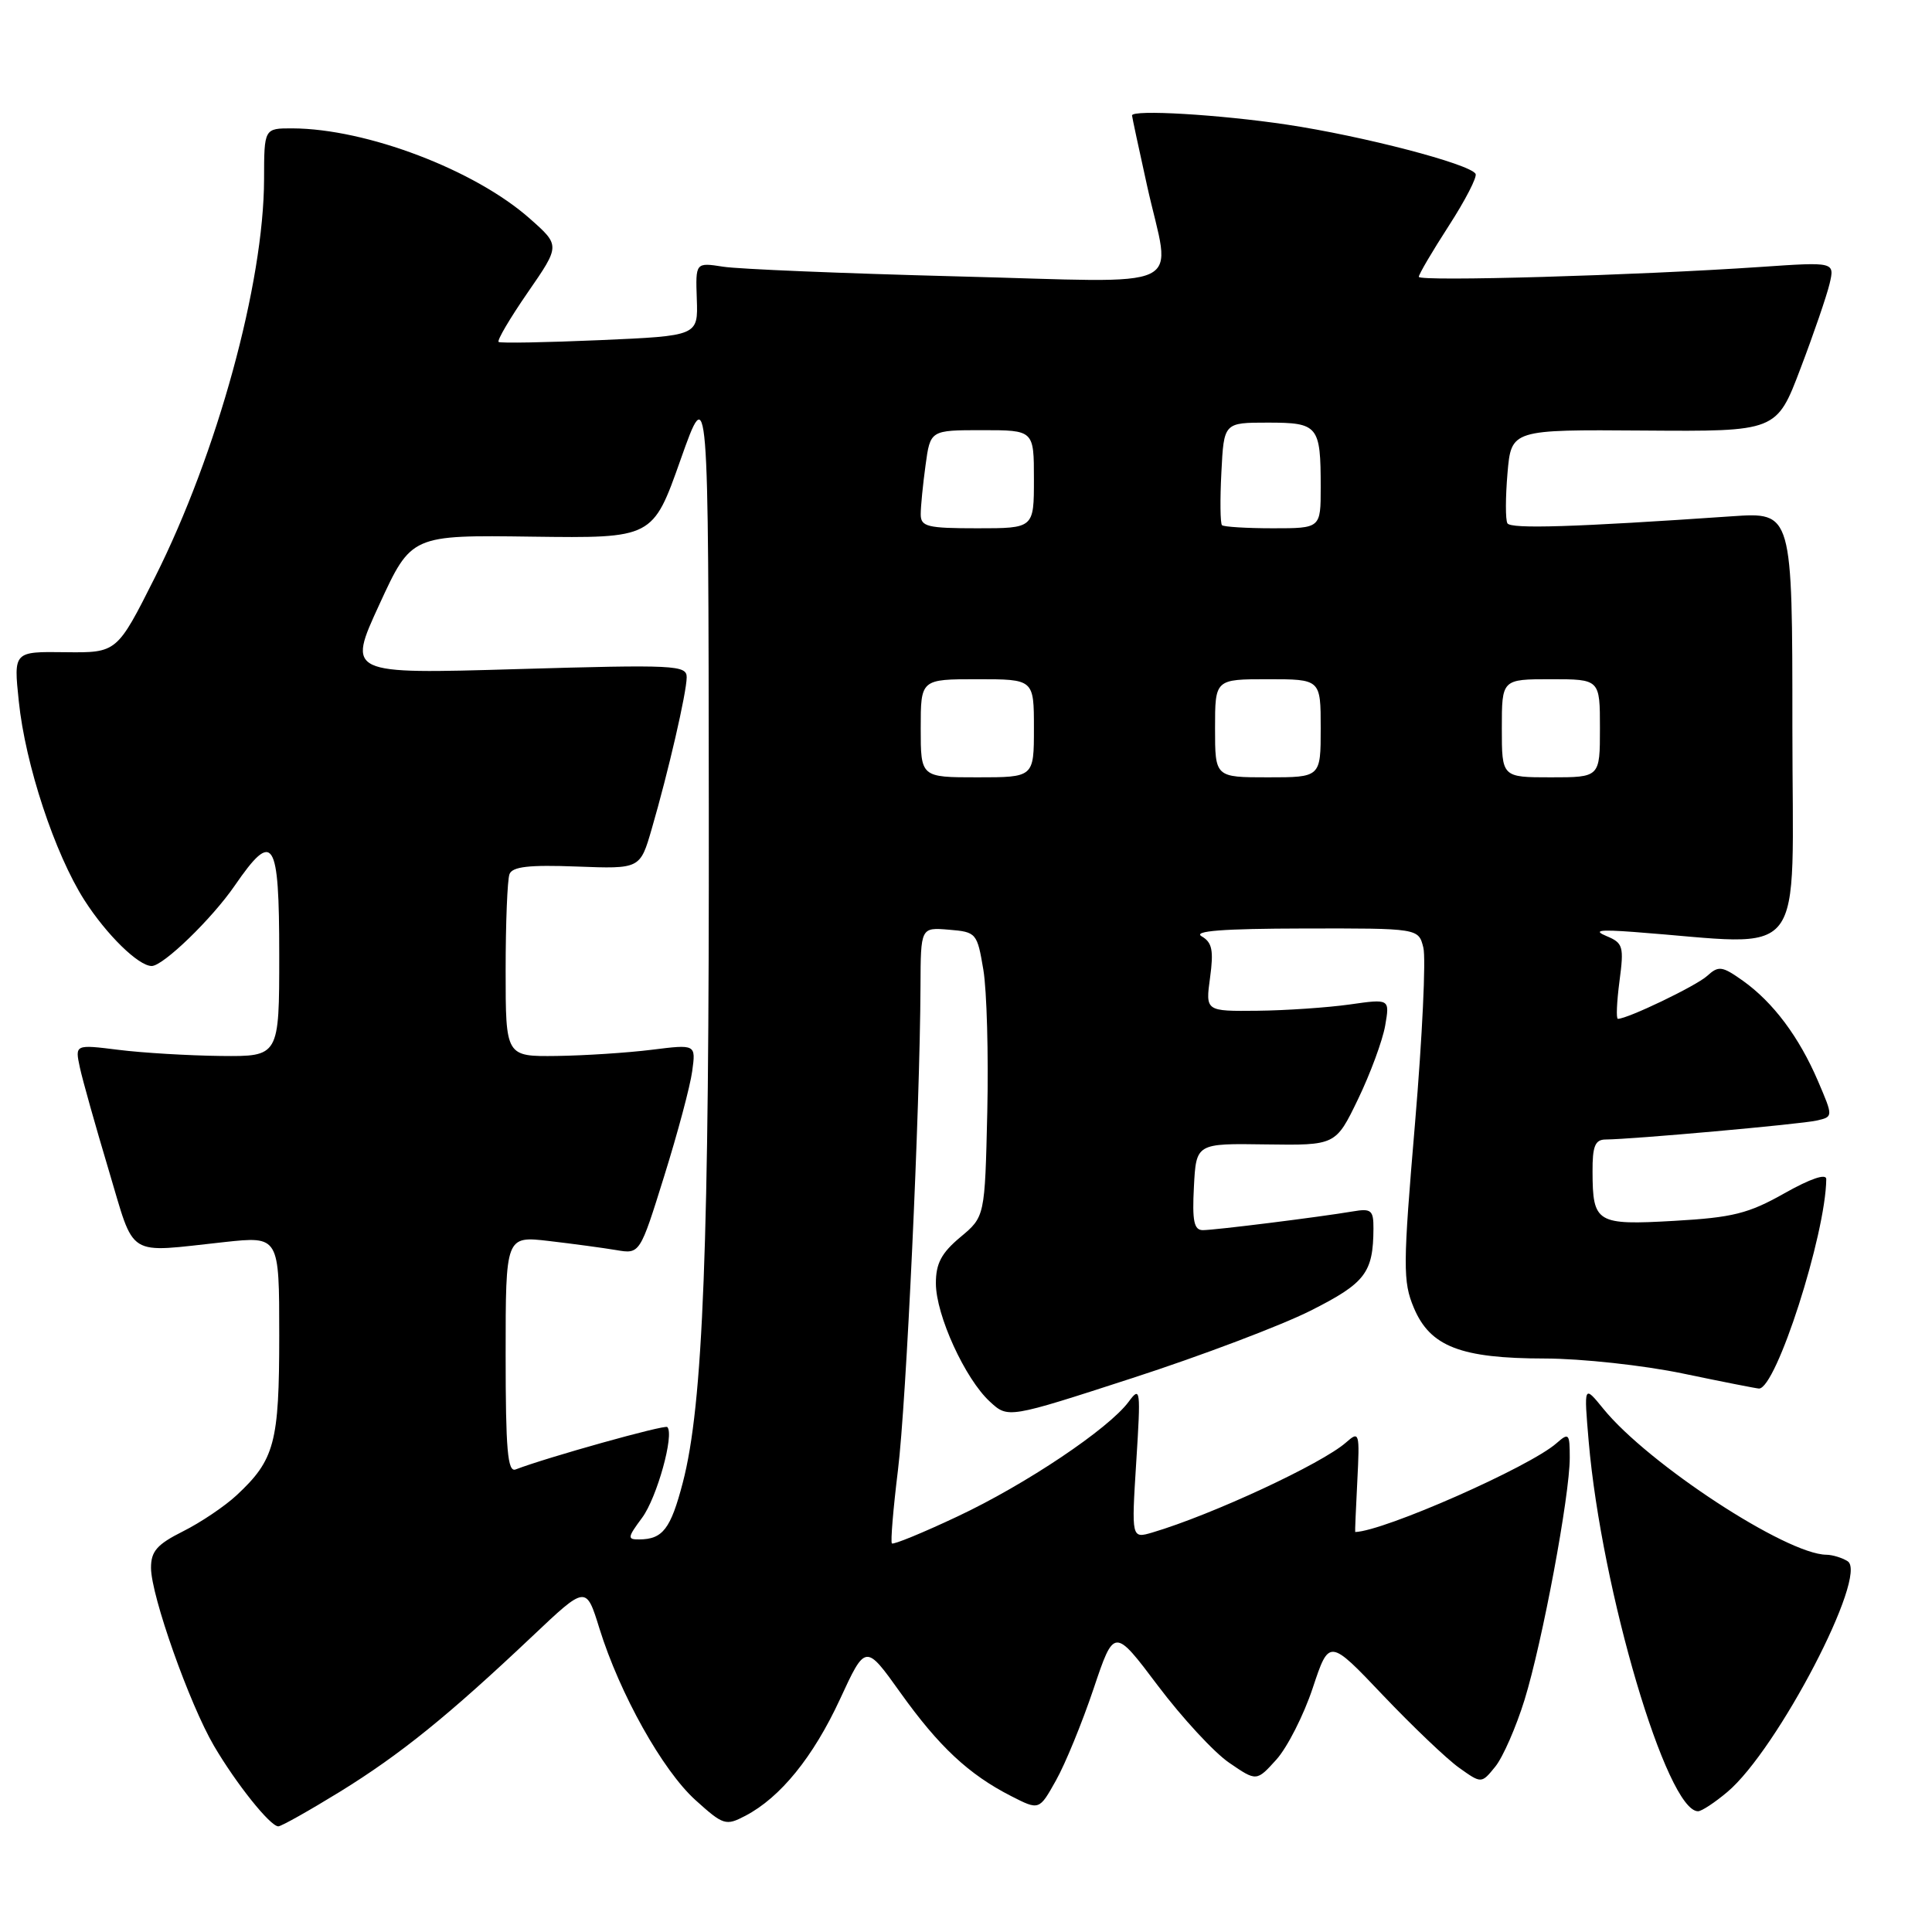 <?xml version="1.0" encoding="UTF-8" standalone="no"?>
<!DOCTYPE svg PUBLIC "-//W3C//DTD SVG 1.1//EN" "http://www.w3.org/Graphics/SVG/1.1/DTD/svg11.dtd" >
<svg xmlns="http://www.w3.org/2000/svg" xmlns:xlink="http://www.w3.org/1999/xlink" version="1.1" viewBox="0 0 256 256">
 <g >
 <path fill="currentColor"
d=" M 45.05 237.41 C 53.08 232.45 59.40 227.34 70.56 216.79 C 77.66 210.07 77.66 210.07 79.43 215.79 C 82.13 224.46 87.79 234.57 92.14 238.51 C 95.85 241.86 96.17 241.96 98.77 240.60 C 103.41 238.17 107.75 232.82 111.30 225.16 C 114.69 217.82 114.69 217.82 119.31 224.29 C 124.41 231.43 128.36 235.12 133.98 237.99 C 137.70 239.89 137.70 239.89 139.92 235.92 C 141.15 233.74 143.38 228.29 144.89 223.81 C 147.63 215.66 147.63 215.66 153.44 223.38 C 156.64 227.62 160.88 232.22 162.88 233.58 C 166.50 236.06 166.50 236.06 169.13 233.15 C 170.57 231.55 172.74 227.29 173.94 223.68 C 176.12 217.12 176.12 217.12 183.25 224.63 C 187.18 228.76 191.72 233.09 193.34 234.24 C 196.30 236.35 196.30 236.35 198.14 234.08 C 199.15 232.83 200.89 228.85 202.01 225.24 C 204.38 217.56 208.00 198.18 208.00 193.17 C 208.00 189.93 207.88 189.80 206.25 191.23 C 202.70 194.37 183.39 202.89 179.57 203.00 C 179.53 203.00 179.66 199.97 179.85 196.26 C 180.18 189.77 180.12 189.58 178.35 191.14 C 175.16 193.95 160.63 200.71 152.71 203.06 C 149.92 203.88 149.92 203.88 150.56 193.69 C 151.17 184.07 151.11 183.63 149.56 185.73 C 146.92 189.31 135.90 196.70 126.87 200.94 C 122.29 203.10 118.37 204.71 118.18 204.51 C 117.99 204.32 118.35 199.97 118.98 194.83 C 120.09 185.87 121.90 146.95 121.97 130.69 C 122.00 122.88 122.00 122.88 125.73 123.19 C 129.37 123.49 129.48 123.62 130.30 128.50 C 130.76 131.25 130.99 139.74 130.82 147.36 C 130.50 161.22 130.50 161.22 127.25 163.93 C 124.74 166.03 124.00 167.42 124.01 170.07 C 124.02 174.27 127.88 182.71 131.16 185.72 C 133.57 187.95 133.57 187.95 150.08 182.59 C 159.15 179.65 169.77 175.63 173.66 173.67 C 180.92 170.01 181.96 168.66 181.99 162.78 C 182.00 160.35 181.69 160.10 179.25 160.52 C 174.81 161.27 160.98 163.00 159.38 163.00 C 158.21 163.00 157.96 161.79 158.20 157.25 C 158.50 151.50 158.50 151.50 167.74 151.64 C 176.99 151.77 176.99 151.77 179.95 145.64 C 181.58 142.26 183.19 137.89 183.54 135.92 C 184.16 132.34 184.16 132.34 178.83 133.10 C 175.90 133.51 170.40 133.89 166.61 133.93 C 159.73 134.00 159.73 134.00 160.34 129.54 C 160.83 125.94 160.62 124.88 159.23 124.07 C 158.01 123.36 162.03 123.05 172.73 123.03 C 187.96 123.00 187.96 123.00 188.60 125.56 C 188.96 126.97 188.46 137.43 187.50 148.81 C 185.89 167.79 185.88 169.81 187.34 173.29 C 189.50 178.43 193.55 180.00 204.72 180.01 C 209.55 180.02 217.78 180.91 223.00 182.00 C 228.22 183.09 232.75 183.98 233.07 183.99 C 235.34 184.04 241.91 163.60 241.99 156.24 C 242.00 155.46 239.90 156.17 236.44 158.12 C 231.68 160.81 229.58 161.33 221.84 161.77 C 211.54 162.36 211.04 162.06 211.02 155.25 C 211.00 151.87 211.36 151.00 212.75 150.99 C 216.24 150.97 238.56 148.97 240.71 148.48 C 242.92 147.98 242.92 147.98 240.89 143.24 C 238.38 137.39 234.96 132.82 230.95 129.96 C 228.18 128.00 227.73 127.93 226.20 129.32 C 224.73 130.65 215.67 135.00 214.38 135.00 C 214.13 135.00 214.23 132.76 214.59 130.01 C 215.20 125.41 215.07 124.95 212.88 124.04 C 211.06 123.28 211.91 123.15 216.50 123.49 C 239.87 125.23 237.50 128.28 237.50 96.45 C 237.50 67.86 237.50 67.86 229.50 68.41 C 208.58 69.85 200.19 70.11 199.74 69.34 C 199.47 68.88 199.48 65.89 199.75 62.71 C 200.25 56.92 200.25 56.92 217.83 57.05 C 235.41 57.18 235.41 57.18 238.57 48.84 C 240.32 44.25 242.05 39.19 242.43 37.60 C 243.11 34.70 243.11 34.70 233.31 35.37 C 216.69 36.50 188.00 37.33 188.00 36.68 C 188.00 36.34 189.79 33.30 191.98 29.91 C 194.17 26.52 195.76 23.43 195.52 23.03 C 194.70 21.70 180.57 18.02 170.50 16.51 C 161.60 15.18 150.00 14.49 150.00 15.30 C 150.00 15.47 150.89 19.63 151.98 24.55 C 155.15 38.91 158.28 37.42 126.75 36.62 C 111.76 36.23 97.85 35.66 95.83 35.34 C 92.16 34.77 92.16 34.77 92.33 39.63 C 92.50 44.50 92.50 44.50 79.50 45.07 C 72.35 45.38 66.31 45.49 66.07 45.31 C 65.83 45.12 67.57 42.17 69.93 38.75 C 74.23 32.53 74.23 32.53 70.23 28.99 C 62.95 22.52 48.56 17.05 38.75 17.01 C 35.00 17.00 35.00 17.00 34.99 23.75 C 34.96 37.54 28.78 60.09 20.53 76.50 C 15.50 86.50 15.50 86.50 8.65 86.42 C 1.80 86.33 1.80 86.33 2.49 92.92 C 3.35 101.30 7.26 113.13 11.18 119.27 C 14.11 123.85 18.35 128.00 20.10 128.00 C 21.62 128.00 28.08 121.75 31.11 117.34 C 36.23 109.90 37.00 111.10 37.00 126.50 C 37.00 140.00 37.00 140.00 29.25 139.92 C 24.99 139.87 18.90 139.51 15.71 139.11 C 9.93 138.39 9.93 138.39 10.58 141.44 C 10.94 143.12 12.66 149.22 14.39 155.00 C 17.96 166.89 16.53 166.00 29.75 164.58 C 37.00 163.80 37.00 163.80 37.00 176.95 C 37.00 191.19 36.40 193.43 31.34 198.14 C 29.78 199.59 26.59 201.74 24.25 202.91 C 20.80 204.64 20.00 205.55 20.01 207.77 C 20.03 211.46 25.10 225.78 28.35 231.33 C 31.30 236.36 35.81 242.00 36.88 242.00 C 37.27 242.00 40.95 239.93 45.05 237.41 Z  M 228.89 237.44 C 235.53 231.85 247.62 208.64 244.82 206.87 C 244.09 206.41 242.82 206.02 242.00 206.01 C 236.70 205.96 218.37 193.96 212.45 186.67 C 209.87 183.50 209.87 183.50 210.51 191.00 C 212.22 210.78 220.86 240.00 225.00 240.00 C 225.47 240.00 227.22 238.85 228.89 237.44 Z  M 85.09 201.10 C 87.05 198.44 89.38 190.06 88.42 189.09 C 88.08 188.75 72.51 193.10 68.32 194.71 C 67.26 195.11 67.00 192.11 67.00 179.49 C 67.00 163.77 67.00 163.77 72.75 164.44 C 75.91 164.81 79.91 165.35 81.64 165.64 C 84.79 166.18 84.79 166.18 88.01 155.84 C 89.79 150.15 91.46 143.90 91.72 141.94 C 92.21 138.37 92.21 138.37 86.36 139.10 C 83.14 139.50 77.46 139.87 73.75 139.92 C 67.00 140.00 67.00 140.00 67.00 128.58 C 67.00 122.30 67.23 116.56 67.51 115.83 C 67.89 114.83 70.11 114.58 76.42 114.82 C 84.82 115.14 84.82 115.14 86.36 109.82 C 88.56 102.26 90.97 91.81 90.99 89.75 C 91.00 88.13 89.49 88.05 68.51 88.66 C 46.02 89.32 46.02 89.32 50.26 80.11 C 54.50 70.89 54.50 70.89 70.50 71.11 C 86.50 71.32 86.50 71.32 90.18 60.91 C 93.87 50.50 93.87 50.50 93.92 107.00 C 93.98 165.16 93.18 186.11 90.47 196.47 C 88.87 202.59 87.82 203.96 84.72 203.98 C 83.10 204.00 83.13 203.74 85.09 201.10 Z  M 122.00 96.50 C 122.00 90.00 122.00 90.00 129.50 90.00 C 137.00 90.00 137.00 90.00 137.00 96.50 C 137.00 103.00 137.00 103.00 129.50 103.00 C 122.00 103.00 122.00 103.00 122.00 96.50 Z  M 161.00 96.50 C 161.00 90.00 161.00 90.00 168.00 90.00 C 175.00 90.00 175.00 90.00 175.00 96.50 C 175.00 103.00 175.00 103.00 168.00 103.00 C 161.00 103.00 161.00 103.00 161.00 96.50 Z  M 199.00 96.50 C 199.00 90.00 199.00 90.00 205.50 90.00 C 212.00 90.00 212.00 90.00 212.00 96.50 C 212.00 103.00 212.00 103.00 205.50 103.00 C 199.00 103.00 199.00 103.00 199.00 96.50 Z  M 122.00 68.14 C 122.00 67.12 122.29 64.19 122.64 61.64 C 123.27 57.00 123.27 57.00 130.14 57.00 C 137.00 57.00 137.00 57.00 137.00 63.50 C 137.00 70.00 137.00 70.00 129.50 70.00 C 122.85 70.00 122.00 69.79 122.00 68.14 Z  M 161.92 69.59 C 161.69 69.36 161.65 66.21 161.84 62.59 C 162.17 56.00 162.17 56.00 167.98 56.00 C 174.68 56.00 175.00 56.39 175.00 64.58 C 175.00 70.00 175.00 70.00 168.67 70.00 C 165.18 70.00 162.15 69.81 161.92 69.59 Z "/>
</g>
</svg>